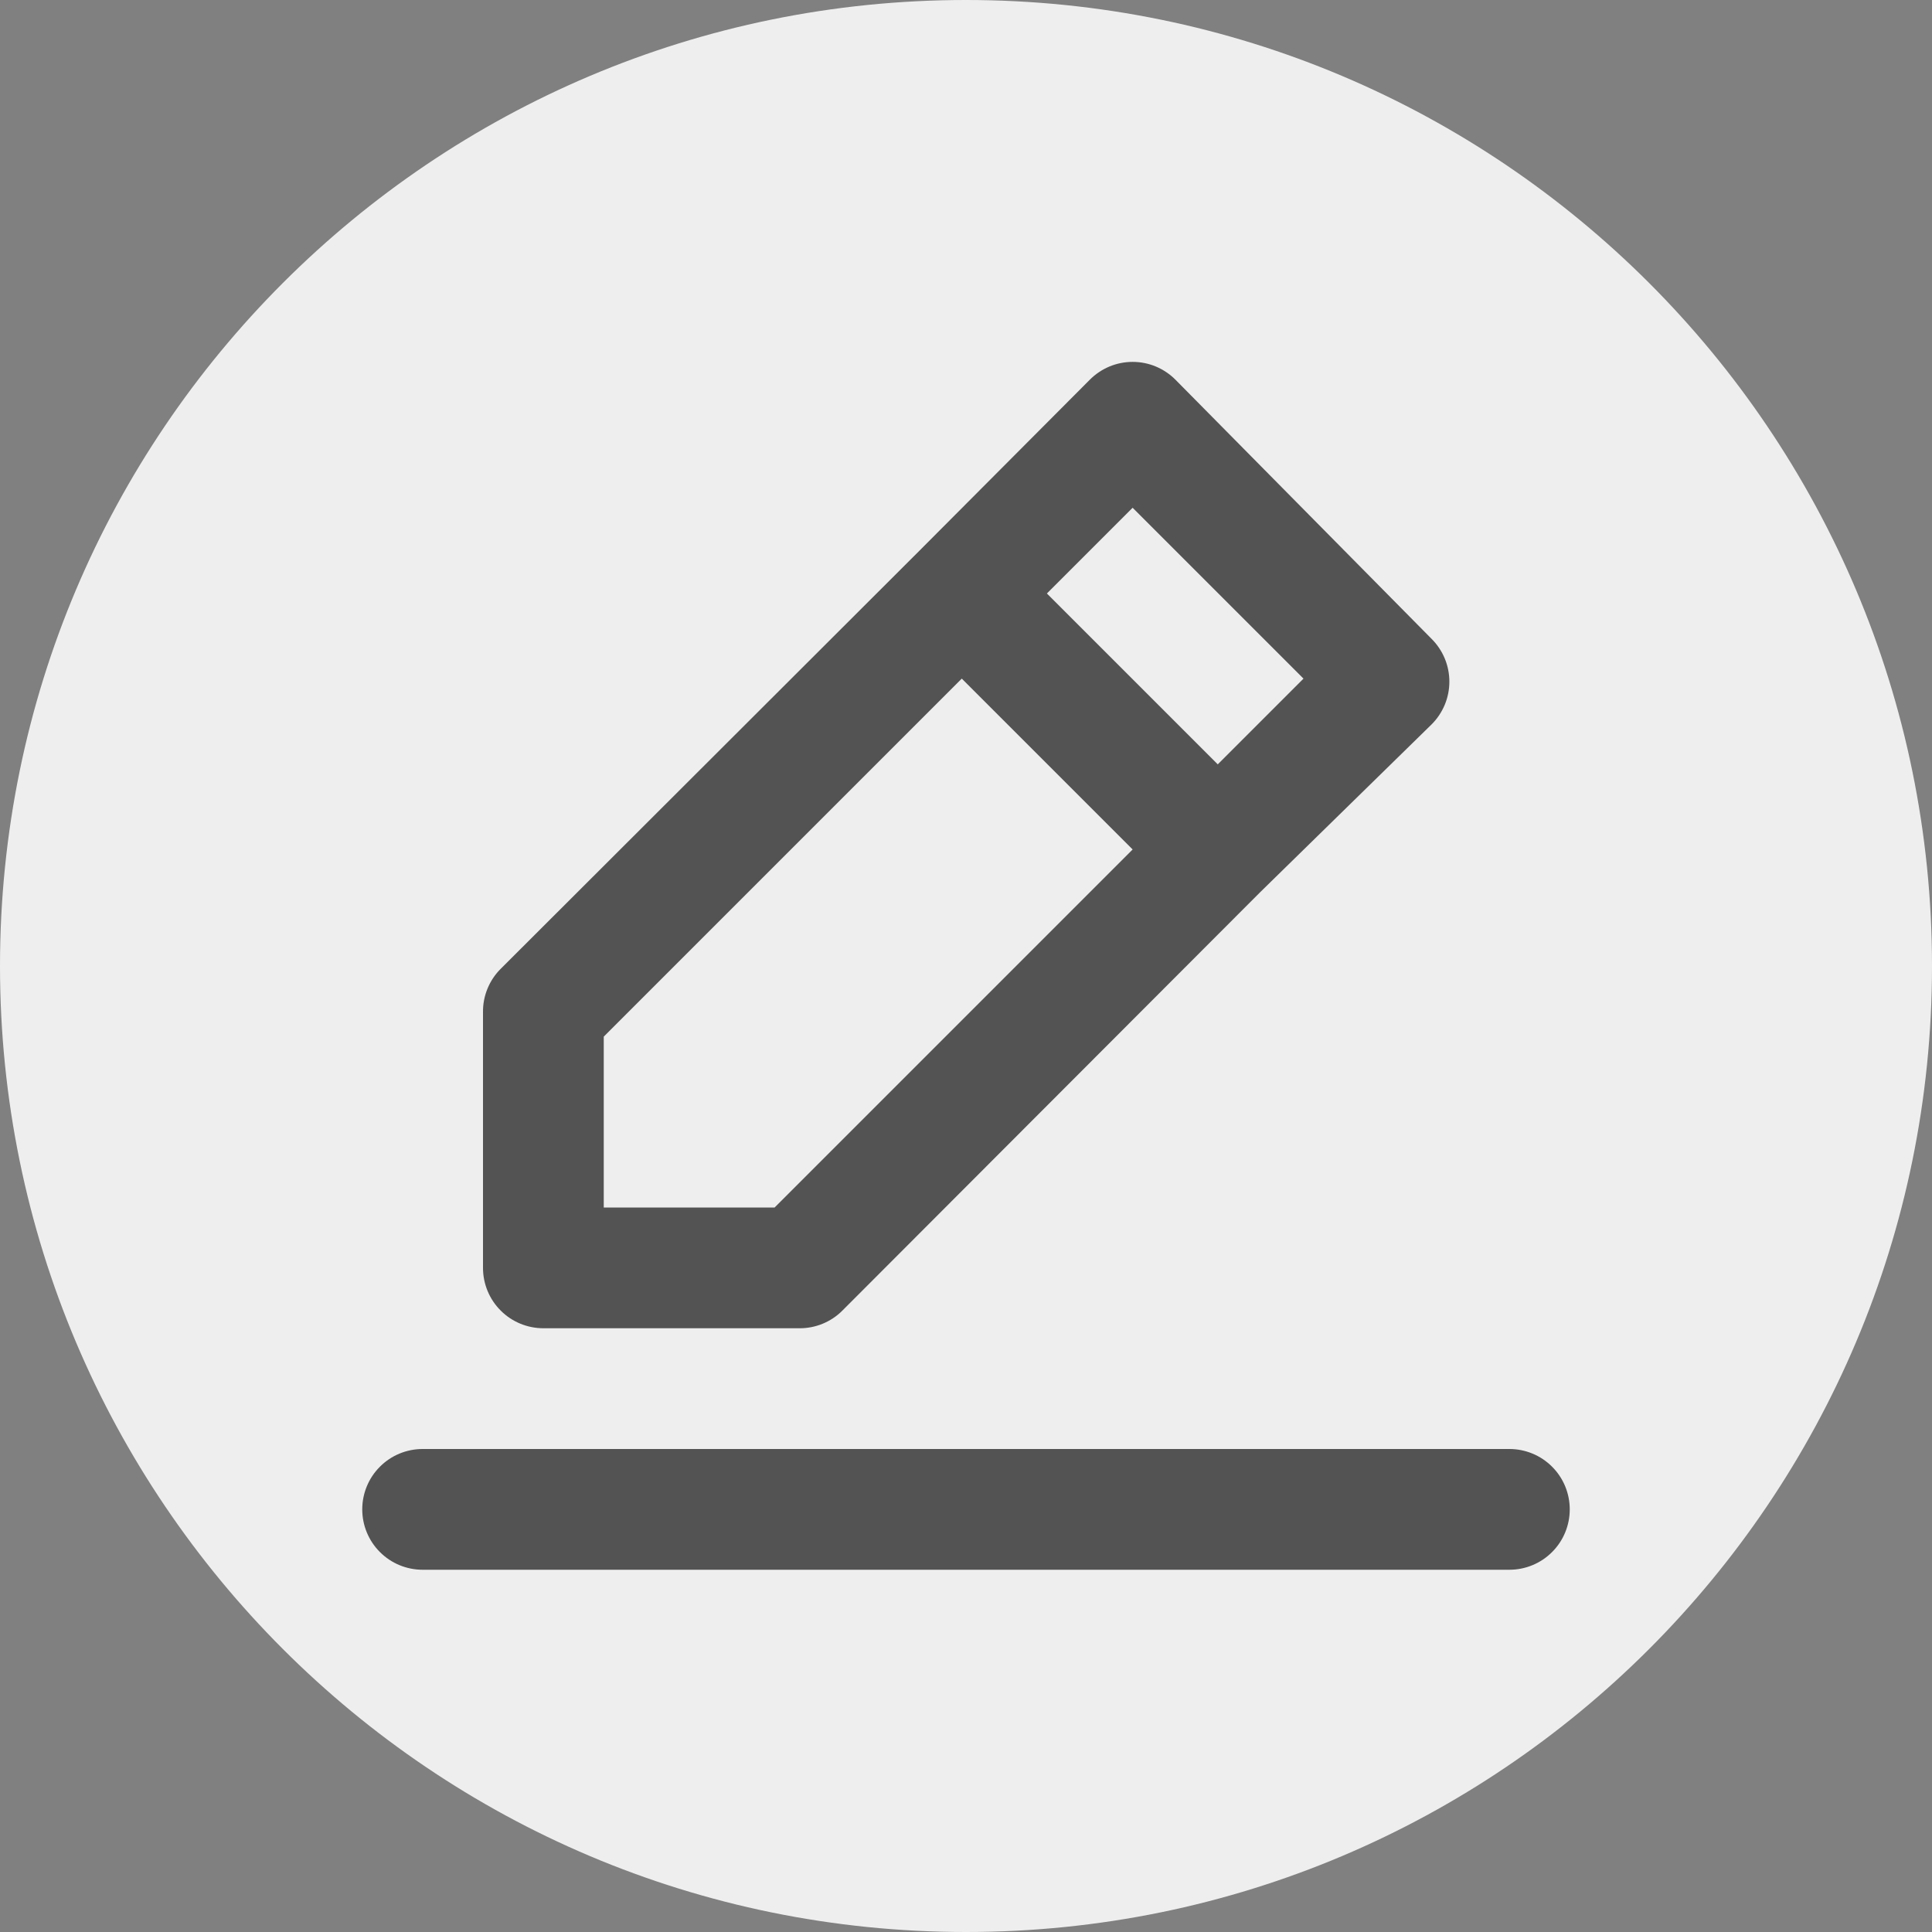 <svg width="32" height="32" viewBox="0 0 32 32" fill="none" xmlns="http://www.w3.org/2000/svg">
<rect x="0" y="0" width="32" height="32" fill="#808080" stroke="none"/>
<path d="M0 16C0 7.163 7.163 0 16 0C24.837 0 32 7.163 32 16C32 24.837 24.837 32 16 32C7.163 32 0 24.837 0 16Z" fill="#EEEEEE"/>
<path d="M9 22H13.24C13.372 22.001 13.502 21.976 13.624 21.926C13.746 21.876 13.857 21.803 13.95 21.71L20.87 14.78L23.71 12C23.804 11.907 23.878 11.796 23.929 11.675C23.98 11.553 24.006 11.422 24.006 11.29C24.006 11.158 23.98 11.027 23.929 10.905C23.878 10.784 23.804 10.673 23.71 10.58L19.47 6.29C19.377 6.196 19.266 6.122 19.145 6.071C19.023 6.02 18.892 5.994 18.76 5.994C18.628 5.994 18.497 6.02 18.375 6.071C18.254 6.122 18.143 6.196 18.05 6.29L15.23 9.12L8.29 16.05C8.197 16.143 8.124 16.254 8.074 16.376C8.024 16.498 7.999 16.628 8 16.76V21C8 21.265 8.105 21.52 8.293 21.707C8.48 21.895 8.735 22 9 22ZM18.76 8.41L21.59 11.24L20.17 12.66L17.34 9.83L18.76 8.41ZM10 17.17L15.93 11.24L18.76 14.07L12.83 20H10V17.17ZM25 24H7C6.735 24 6.48 24.105 6.293 24.293C6.105 24.48 6 24.735 6 25C6 25.265 6.105 25.52 6.293 25.707C6.48 25.895 6.735 26 7 26H25C25.265 26 25.52 25.895 25.707 25.707C25.895 25.52 26 25.265 26 25C26 24.735 25.895 24.48 25.707 24.293C25.52 24.105 25.265 24 25 24Z" fill="#535353"/>
</svg>
